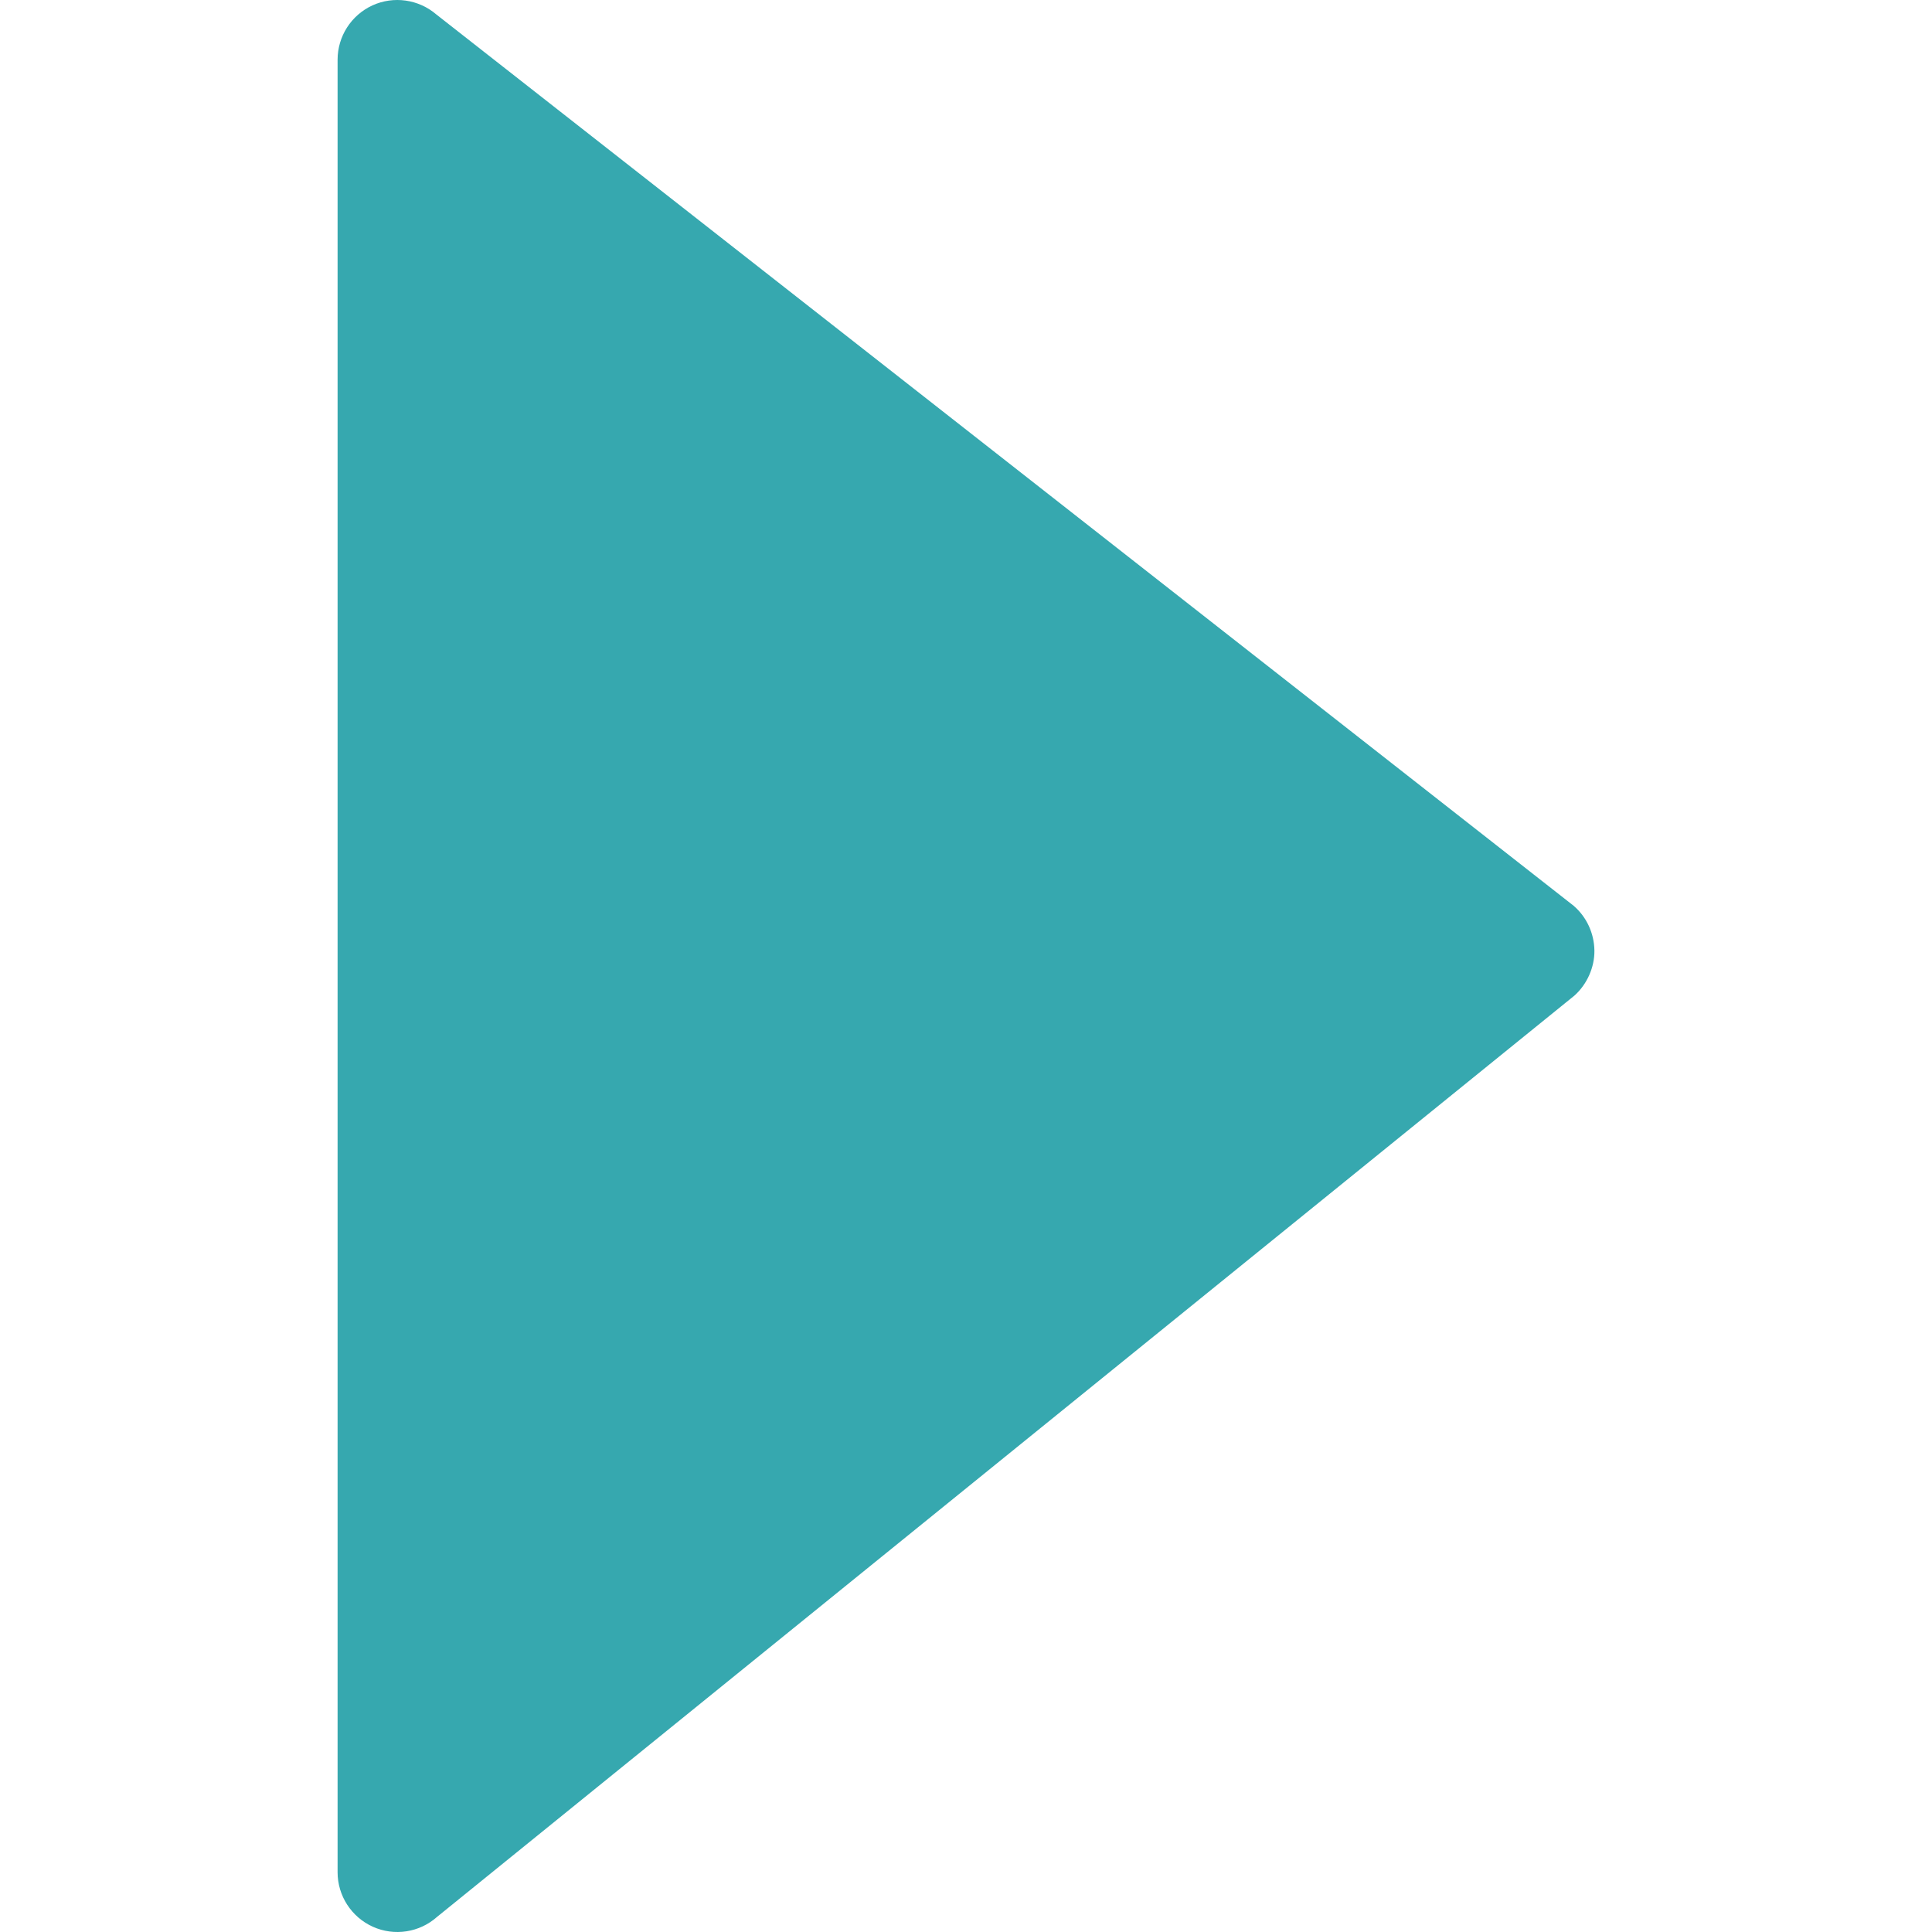 <svg xmlns="http://www.w3.org/2000/svg" xmlns:xlink="http://www.w3.org/1999/xlink" id="Capa_1" width="512" height="512" x="0" style="enable-background:new 0 0 234.161 234.162" y="0" version="1.1" viewBox="0 0 234.161 234.162" xml:space="preserve"><g><g><path fill="#36a8af" d="M40.916,226.923V7.24c0-2.834,1.651-5.404,4.224-6.587c2.576-1.174,5.6-0.741,7.747,1.102l137.837,108.023 c1.585,1.366,2.492,3.345,2.521,5.438c0.024,2.006-0.882,4.083-2.438,5.465L52.974,232.328c-2.135,1.902-5.179,2.365-7.779,1.2 C42.594,232.357,40.916,229.769,40.916,226.923z"/></g></g></svg>